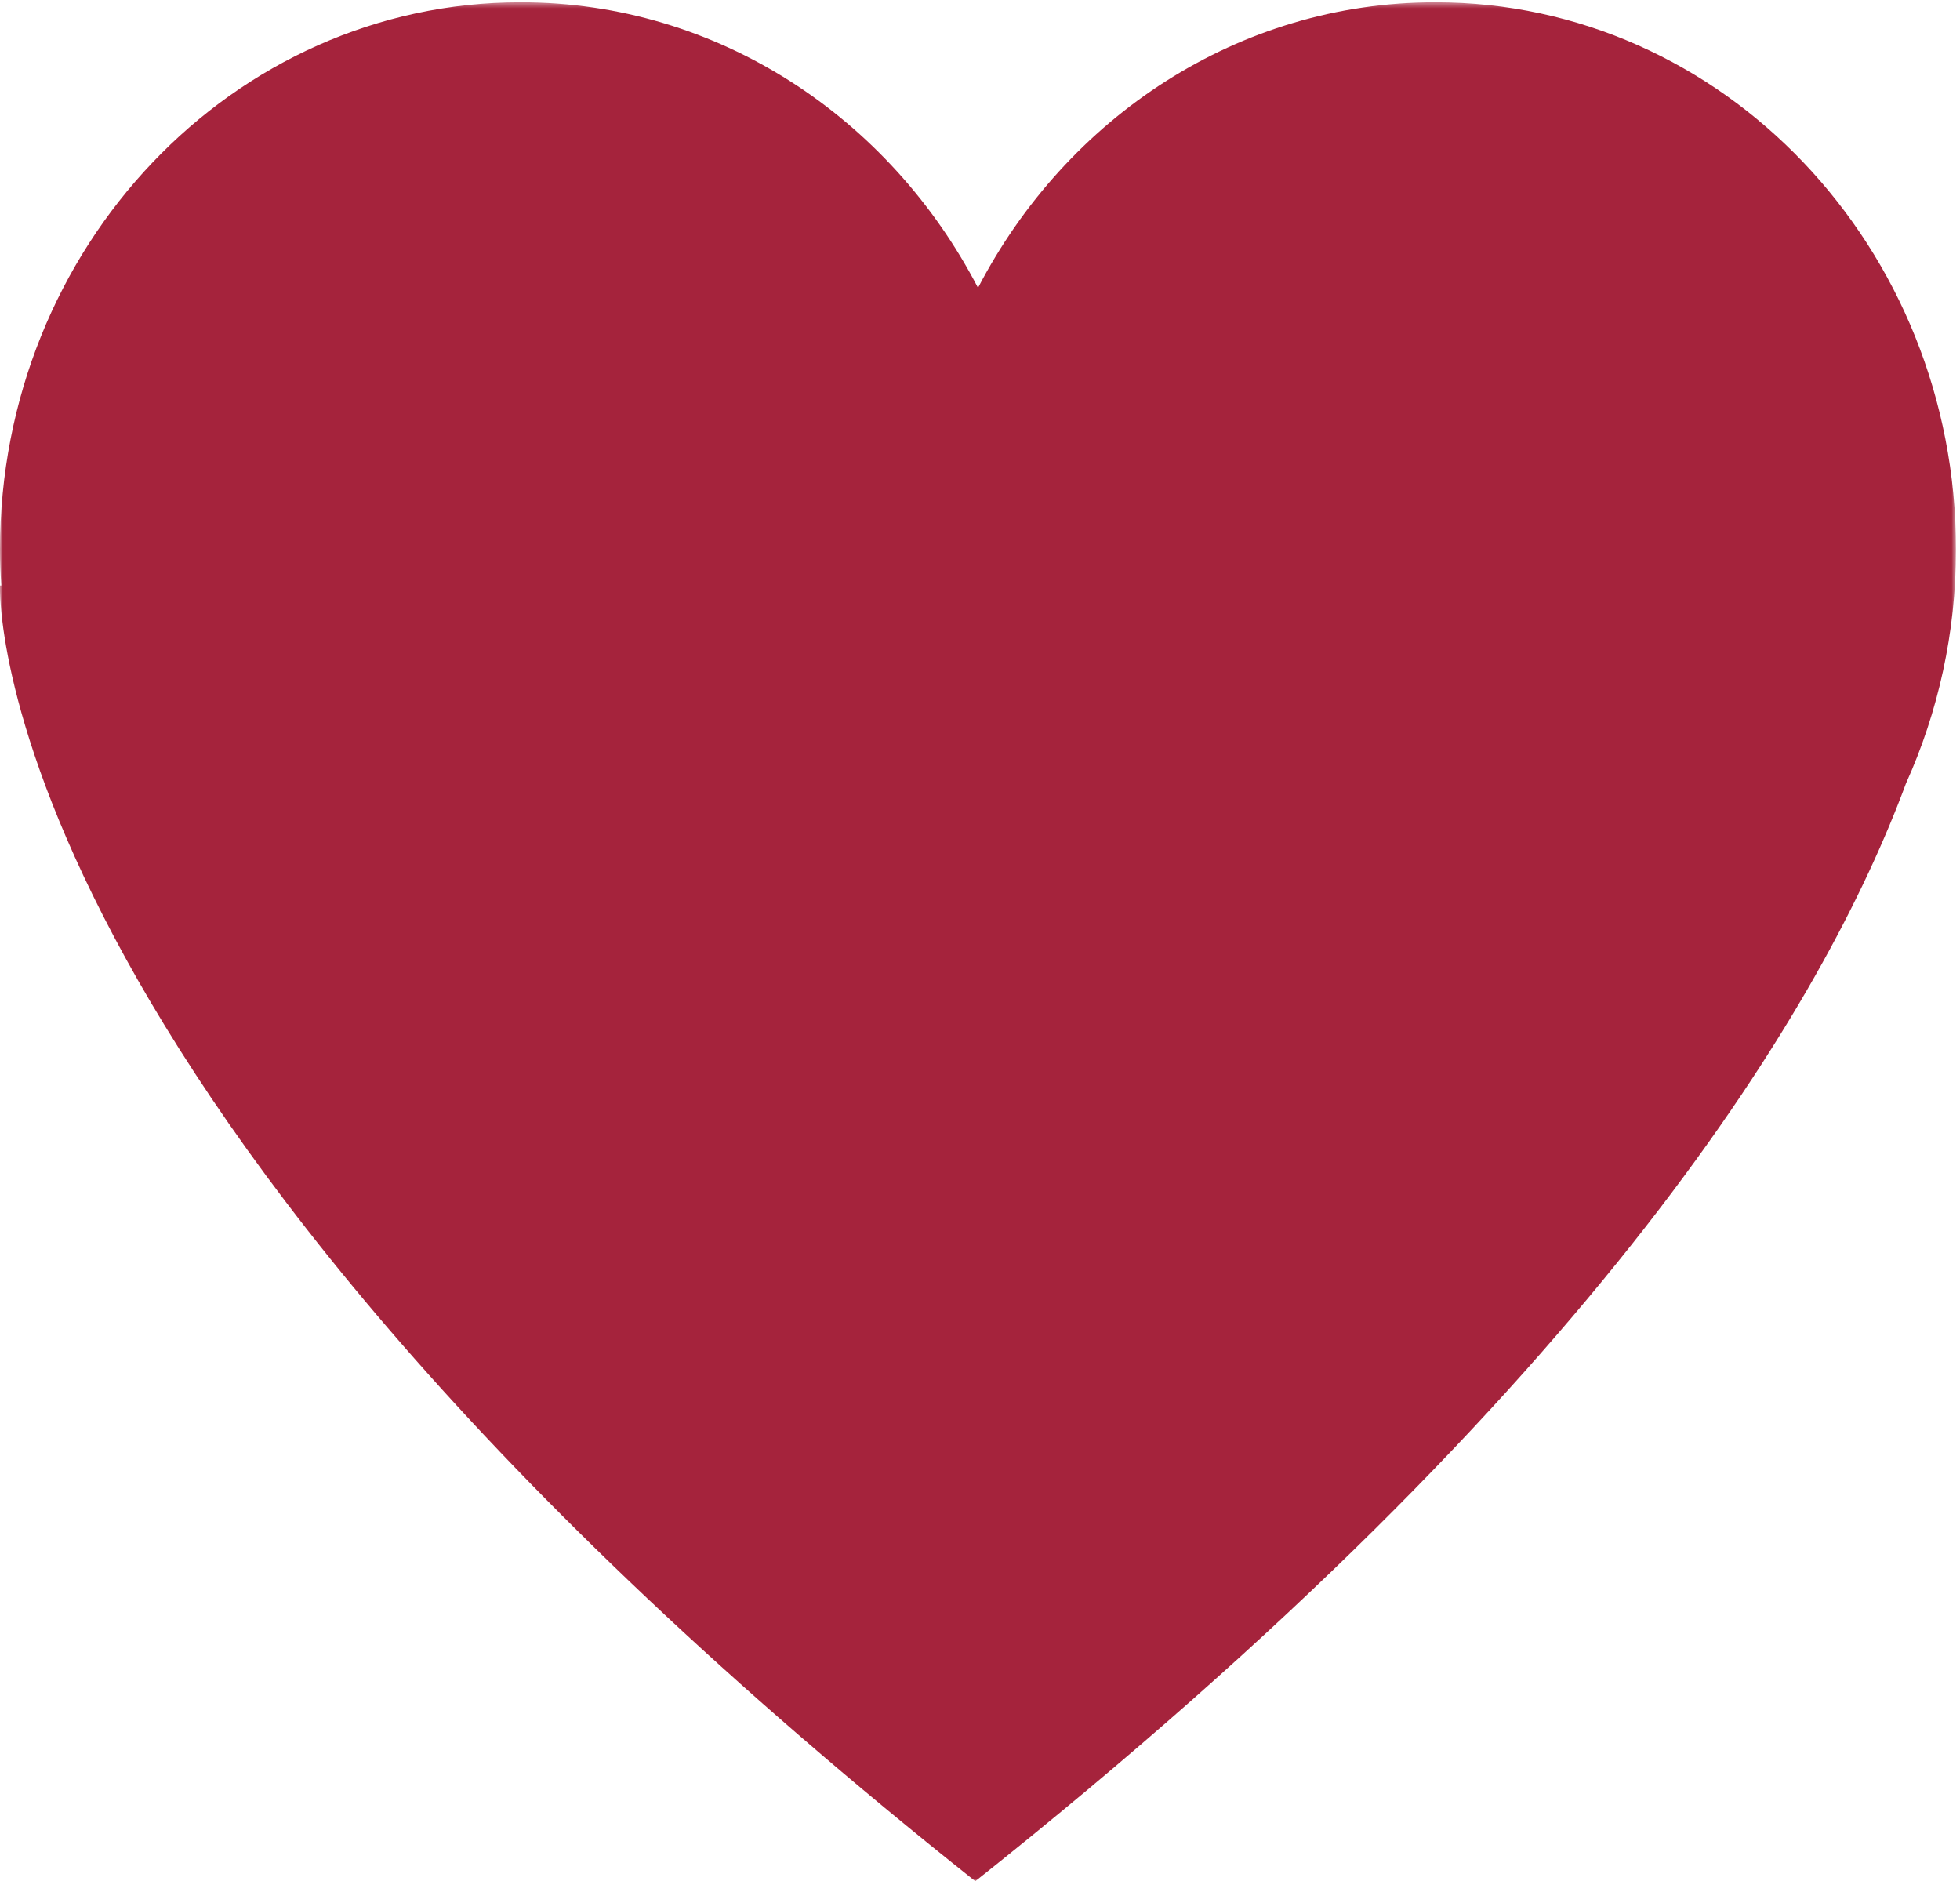<?xml version="1.0" encoding="UTF-8" standalone="no"?>
<svg width="348px" height="334px" viewBox="0 0 348 334" version="1.1" xmlns="http://www.w3.org/2000/svg" xmlns:xlink="http://www.w3.org/1999/xlink">
    <!-- Generator: Sketch 40 (33762) - http://www.bohemiancoding.com/sketch -->
    <title>Page 1</title>
    <desc>Created with Sketch.</desc>
    <defs>
        <polygon id="path-1" points="347.285 333.978 347.285 0.409 0 0.409 0 333.978 347.285 333.978"></polygon>
    </defs>
    <g id="Page-2" stroke="none" stroke-width="1" fill="none" fill-rule="evenodd">
        <g id="Desktop-HD" transform="translate(-832, -583)">
            <g id="Page-1" transform="translate(832, 583)">
                <mask id="mask-2" fill="white">
                    <use xlink:href="#path-1"></use>
                </mask>
                <g id="Clip-2"></g>
                <path d="M347.287,97.531 C347.287,43.89 305.903,0.406 254.855,0.406 C219.811,0.406 189.323,20.9 173.645,51.101 C157.975,20.9 127.487,0.406 92.442,0.406 C41.394,0.406 0.002,43.89 0.002,97.531 C0.002,99.687 0.095,101.819 0.227,103.944 L0.002,103.952 C0.002,103.952 -3.795,193.47 173.164,333.978 C284.367,245.685 324.177,177.536 338.414,139.069 C344.094,126.477 347.287,112.396 347.287,97.531" id="Fill-1" fill="#A5233C" mask="url(#mask-2)"></path>
            </g>
        </g>
    </g>
</svg>